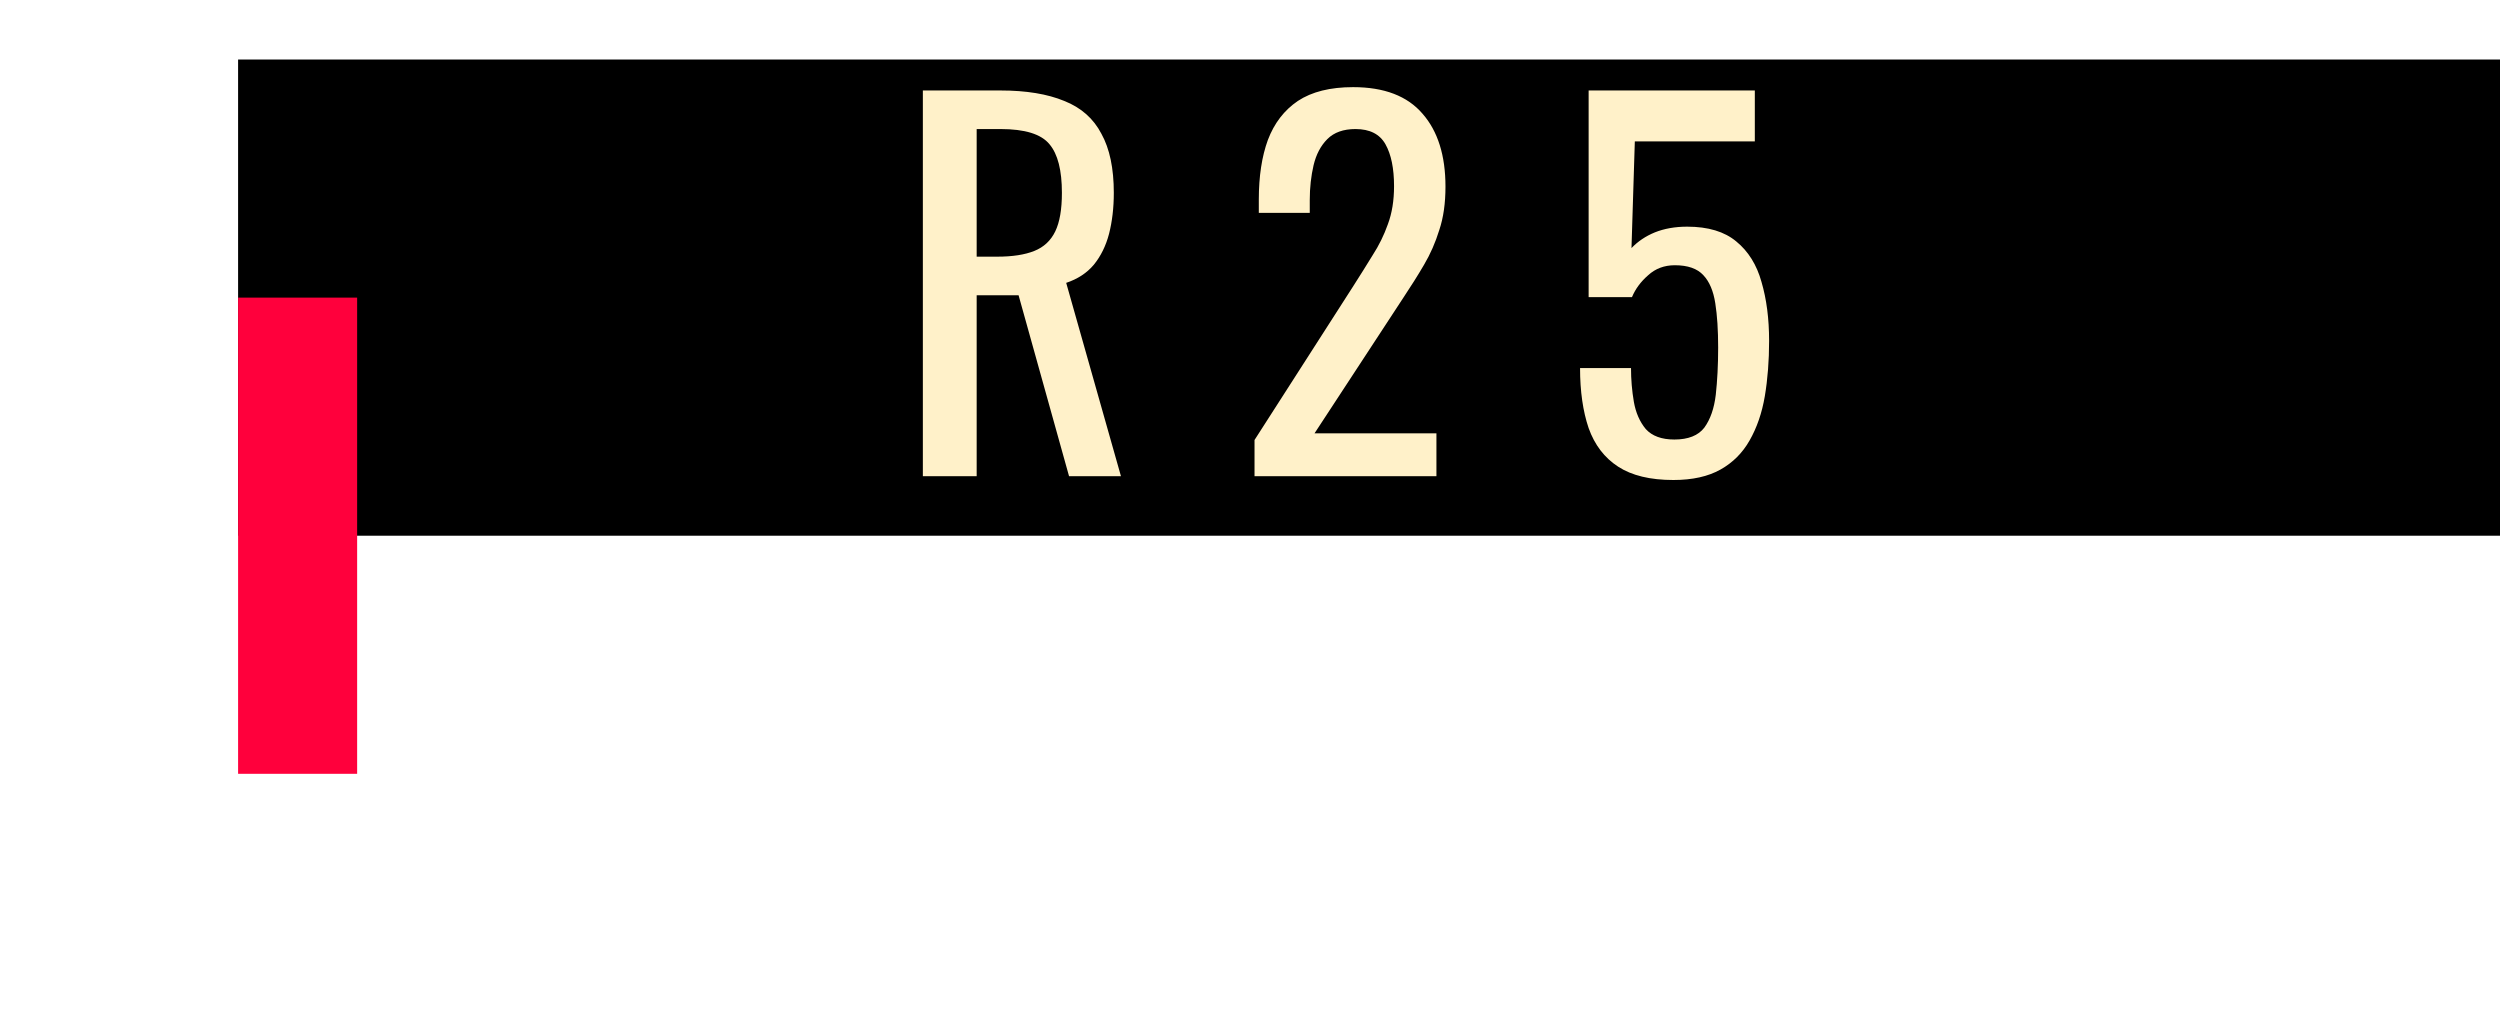<svg width="42" height="17" viewBox="0 0 42 17" fill="none" xmlns="http://www.w3.org/2000/svg">
<rect x="4" y="1" width="38" height="8" fill="black"/>
<g filter="url(#filter0_d_5726_8349)">
<line x1="5" y1="1" x2="5" y2="9" stroke="#FF003C" stroke-width="2"/>
</g>
<path d="M15.504 8V1.52H16.808C17.24 1.52 17.597 1.579 17.88 1.696C18.163 1.808 18.371 1.992 18.504 2.248C18.643 2.499 18.712 2.829 18.712 3.24C18.712 3.491 18.685 3.72 18.632 3.928C18.579 4.131 18.493 4.304 18.376 4.448C18.259 4.587 18.104 4.688 17.912 4.752L18.832 8H17.96L17.112 4.96H16.408V8H15.504ZM16.408 4.312H16.752C17.008 4.312 17.216 4.28 17.376 4.216C17.536 4.152 17.653 4.043 17.728 3.888C17.803 3.733 17.84 3.517 17.84 3.24C17.84 2.861 17.771 2.589 17.632 2.424C17.493 2.253 17.219 2.168 16.808 2.168H16.408V4.312ZM21.076 8V7.392L22.724 4.824C22.847 4.632 22.959 4.453 23.06 4.288C23.167 4.123 23.252 3.949 23.316 3.768C23.386 3.581 23.42 3.368 23.42 3.128C23.42 2.829 23.372 2.595 23.276 2.424C23.18 2.253 23.012 2.168 22.772 2.168C22.57 2.168 22.412 2.224 22.3 2.336C22.188 2.448 22.111 2.595 22.068 2.776C22.026 2.957 22.004 3.152 22.004 3.36V3.576H21.148V3.352C21.148 2.963 21.199 2.629 21.3 2.352C21.407 2.069 21.575 1.851 21.804 1.696C22.039 1.541 22.348 1.464 22.732 1.464C23.255 1.464 23.644 1.613 23.9 1.912C24.156 2.205 24.284 2.613 24.284 3.136C24.284 3.413 24.25 3.656 24.18 3.864C24.116 4.072 24.031 4.267 23.924 4.448C23.818 4.629 23.7 4.816 23.572 5.008L22.084 7.28H24.132V8H21.076ZM28.113 8.064C27.723 8.064 27.414 7.989 27.185 7.84C26.955 7.691 26.79 7.475 26.689 7.192C26.593 6.909 26.545 6.573 26.545 6.184H27.401C27.401 6.376 27.417 6.565 27.449 6.752C27.481 6.933 27.547 7.085 27.649 7.208C27.755 7.325 27.915 7.384 28.129 7.384C28.363 7.384 28.531 7.317 28.633 7.184C28.734 7.045 28.798 6.861 28.825 6.632C28.851 6.397 28.865 6.133 28.865 5.84C28.865 5.547 28.849 5.299 28.817 5.096C28.785 4.888 28.718 4.731 28.617 4.624C28.515 4.512 28.355 4.456 28.137 4.456C27.961 4.456 27.811 4.512 27.689 4.624C27.566 4.731 27.475 4.853 27.417 4.992H26.689V1.52H29.481V2.376H27.465L27.409 4.168C27.515 4.056 27.646 3.968 27.801 3.904C27.961 3.84 28.142 3.808 28.345 3.808C28.697 3.808 28.971 3.891 29.169 4.056C29.371 4.221 29.513 4.448 29.593 4.736C29.678 5.024 29.721 5.355 29.721 5.728C29.721 6.059 29.697 6.368 29.649 6.656C29.601 6.939 29.515 7.187 29.393 7.4C29.275 7.608 29.113 7.771 28.905 7.888C28.697 8.005 28.433 8.064 28.113 8.064Z" fill="#FFF1C9"/>
<defs>
<filter id="filter0_d_5726_8349" x="0" y="1" width="10" height="16" filterUnits="userSpaceOnUse" color-interpolation-filters="sRGB">
<feFlood flood-opacity="0" result="BackgroundImageFix"/>
<feColorMatrix in="SourceAlpha" type="matrix" values="0 0 0 0 0 0 0 0 0 0 0 0 0 0 0 0 0 0 127 0" result="hardAlpha"/>
<feOffset dy="4"/>
<feGaussianBlur stdDeviation="2"/>
<feComposite in2="hardAlpha" operator="out"/>
<feColorMatrix type="matrix" values="0 0 0 0 0 0 0 0 0 0 0 0 0 0 0 0 0 0 0.25 0"/>
<feBlend mode="normal" in2="BackgroundImageFix" result="effect1_dropShadow_5726_8349"/>
<feBlend mode="normal" in="SourceGraphic" in2="effect1_dropShadow_5726_8349" result="shape"/>
</filter>
</defs>
</svg>
